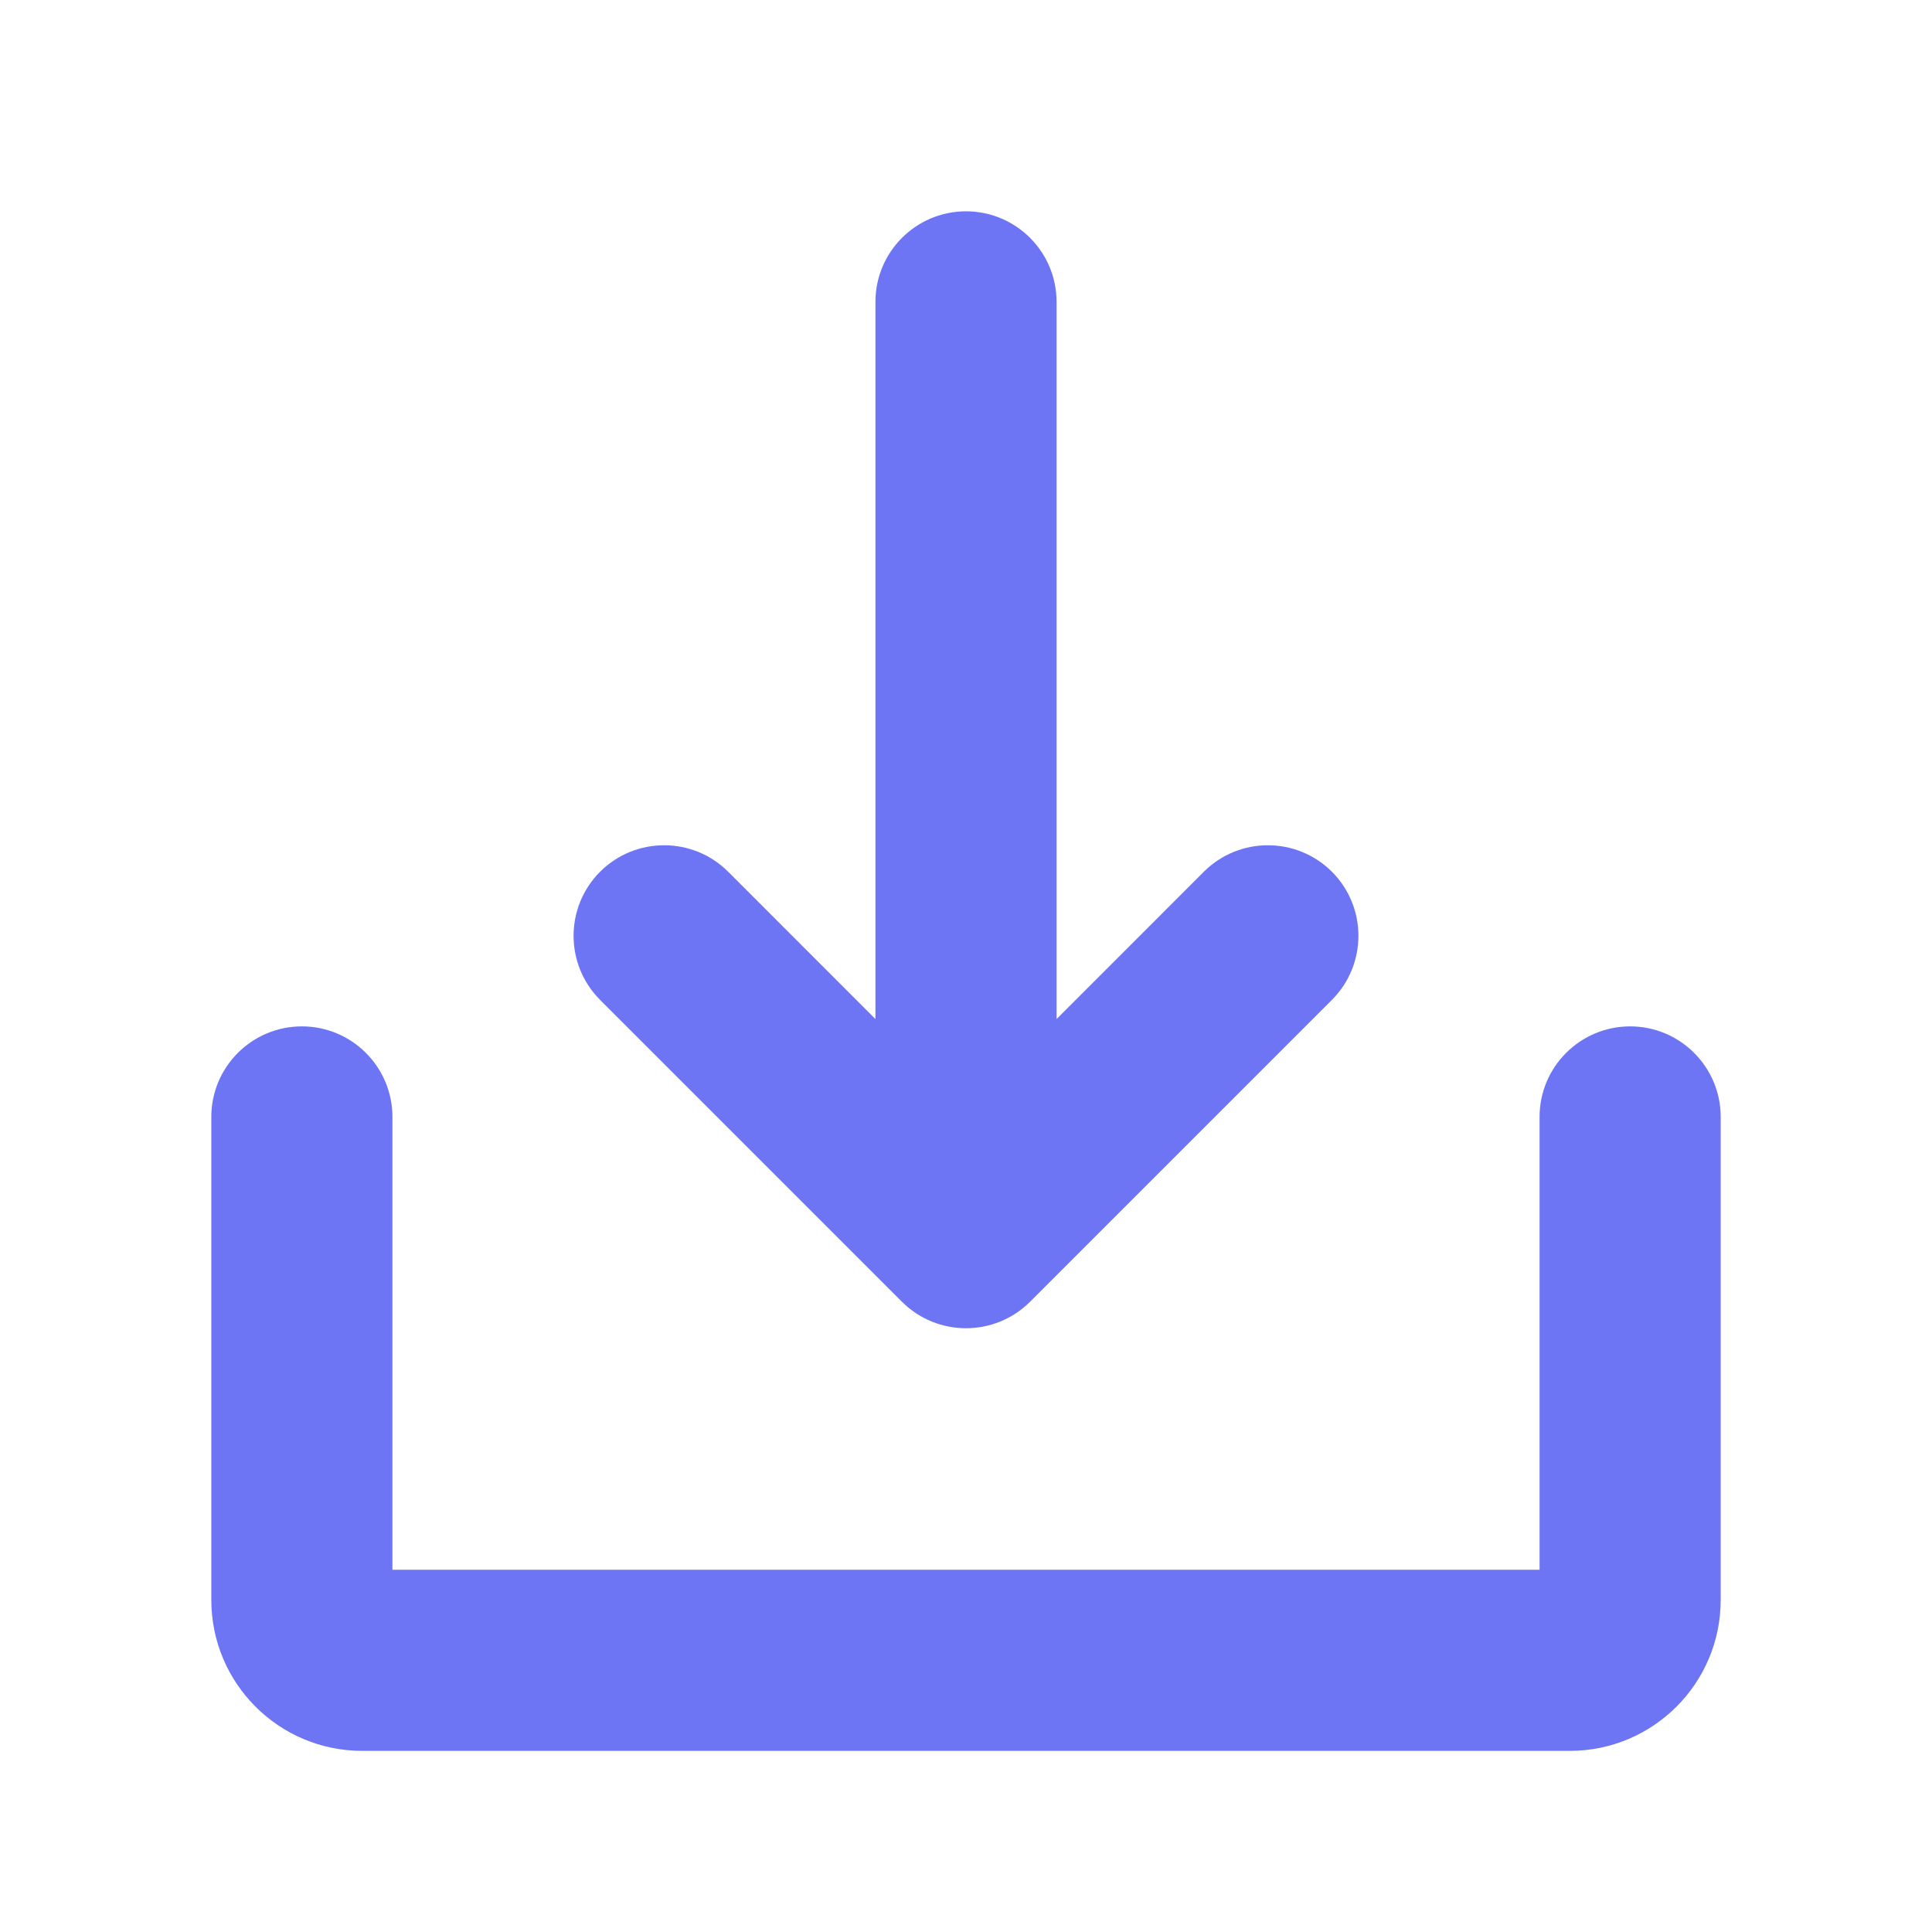 <svg width="32" height="32" viewBox="0 0 32 32" fill="none" xmlns="http://www.w3.org/2000/svg">
<path fill-rule="evenodd" clip-rule="evenodd" d="M16 3.5C16.828 3.5 17.5 4.172 17.5 5V16.879L19.939 14.439C20.525 13.854 21.475 13.854 22.061 14.439C22.646 15.025 22.646 15.975 22.061 16.561L17.061 21.561C16.475 22.146 15.525 22.146 14.939 21.561L9.939 16.561C9.354 15.975 9.354 15.025 9.939 14.439C10.525 13.854 11.475 13.854 12.061 14.439L14.5 16.879V5C14.5 4.172 15.172 3.5 16 3.5ZM5 17C5.828 17 6.5 17.672 6.5 18.5V26H25.5V18.5C25.5 17.672 26.172 17 27 17C27.828 17 28.5 17.672 28.5 18.5V26.5C28.5 27.881 27.381 29 26 29H6C4.619 29 3.5 27.881 3.5 26.5V18.5C3.5 17.672 4.172 17 5 17Z" fill="#6D75F4"/>
</svg>

